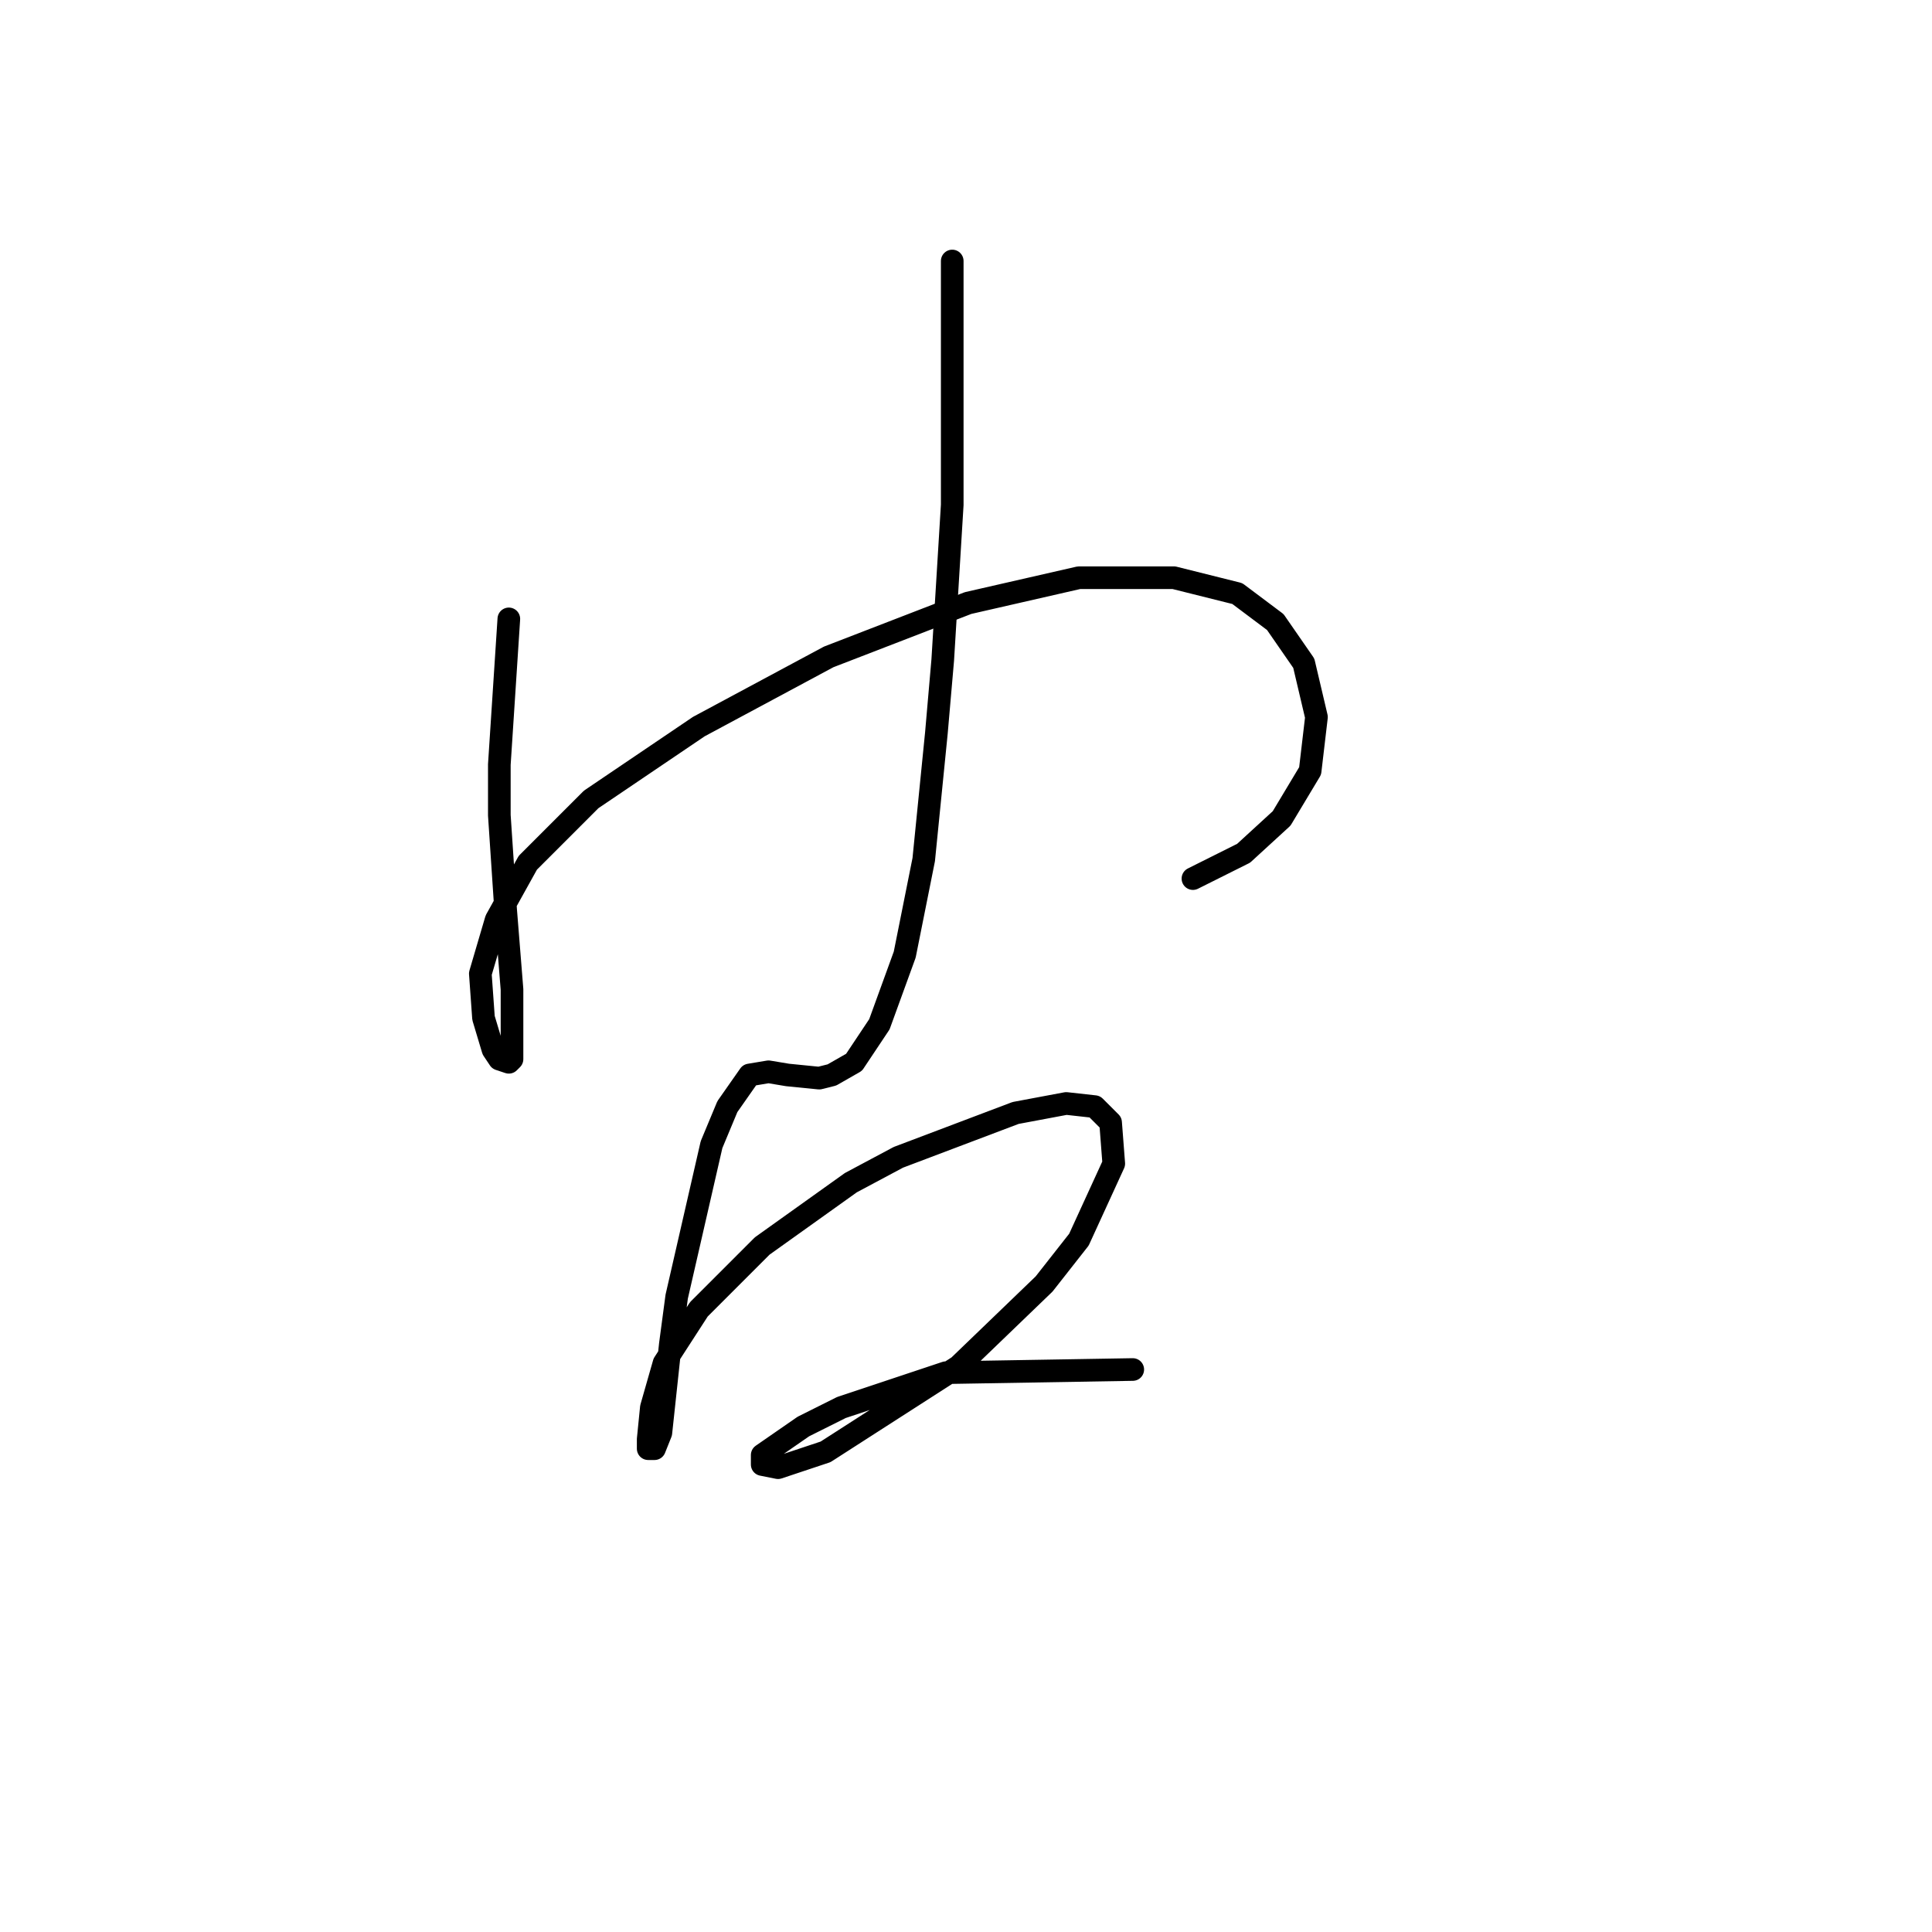 <?xml version="1.0" standalone="no"?>
    <svg width="256" height="256" xmlns="http://www.w3.org/2000/svg" version="1.1">
    <polyline stroke="black" stroke-width="3" stroke-linecap="round" fill="transparent" stroke-linejoin="round" points="67.423 82.006 66.164 101.31 66.164 108.025 67.003 120.615 67.843 131.107 67.843 137.402 67.843 140.339 67.423 140.759 66.164 140.339 65.325 139.08 64.066 134.884 63.646 129.008 65.744 121.874 69.941 114.32 78.334 105.927 92.603 96.274 109.809 87.042 128.275 79.907 142.963 76.55 155.553 76.55 163.946 78.648 168.982 82.425 172.759 87.881 174.438 95.015 173.599 102.15 169.822 108.445 164.786 113.061 158.071 116.418 158.071 116.418 " />
        <polyline stroke="black" stroke-width="3" stroke-linecap="round" fill="transparent" stroke-linejoin="round" points="126.176 34.583 126.176 48.432 126.176 66.898 124.917 87.461 124.078 97.114 122.399 113.9 119.881 126.49 116.524 135.723 113.167 140.759 110.229 142.438 108.55 142.857 104.354 142.438 101.836 142.018 99.318 142.438 96.38 146.634 94.282 151.67 89.665 171.814 88.826 178.109 87.567 189.86 86.728 191.958 85.888 191.958 85.888 190.699 86.308 186.503 87.987 180.627 92.603 173.493 100.996 165.1 112.747 156.706 119.042 153.349 134.57 147.474 141.284 146.215 145.061 146.634 147.16 148.733 147.579 154.188 142.963 164.26 138.347 170.136 127.016 181.047 109.39 192.378 103.095 194.476 100.996 194.057 100.996 192.798 106.452 189.021 111.488 186.503 125.337 181.886 150.097 181.467 150.097 181.467 " />
        </svg>